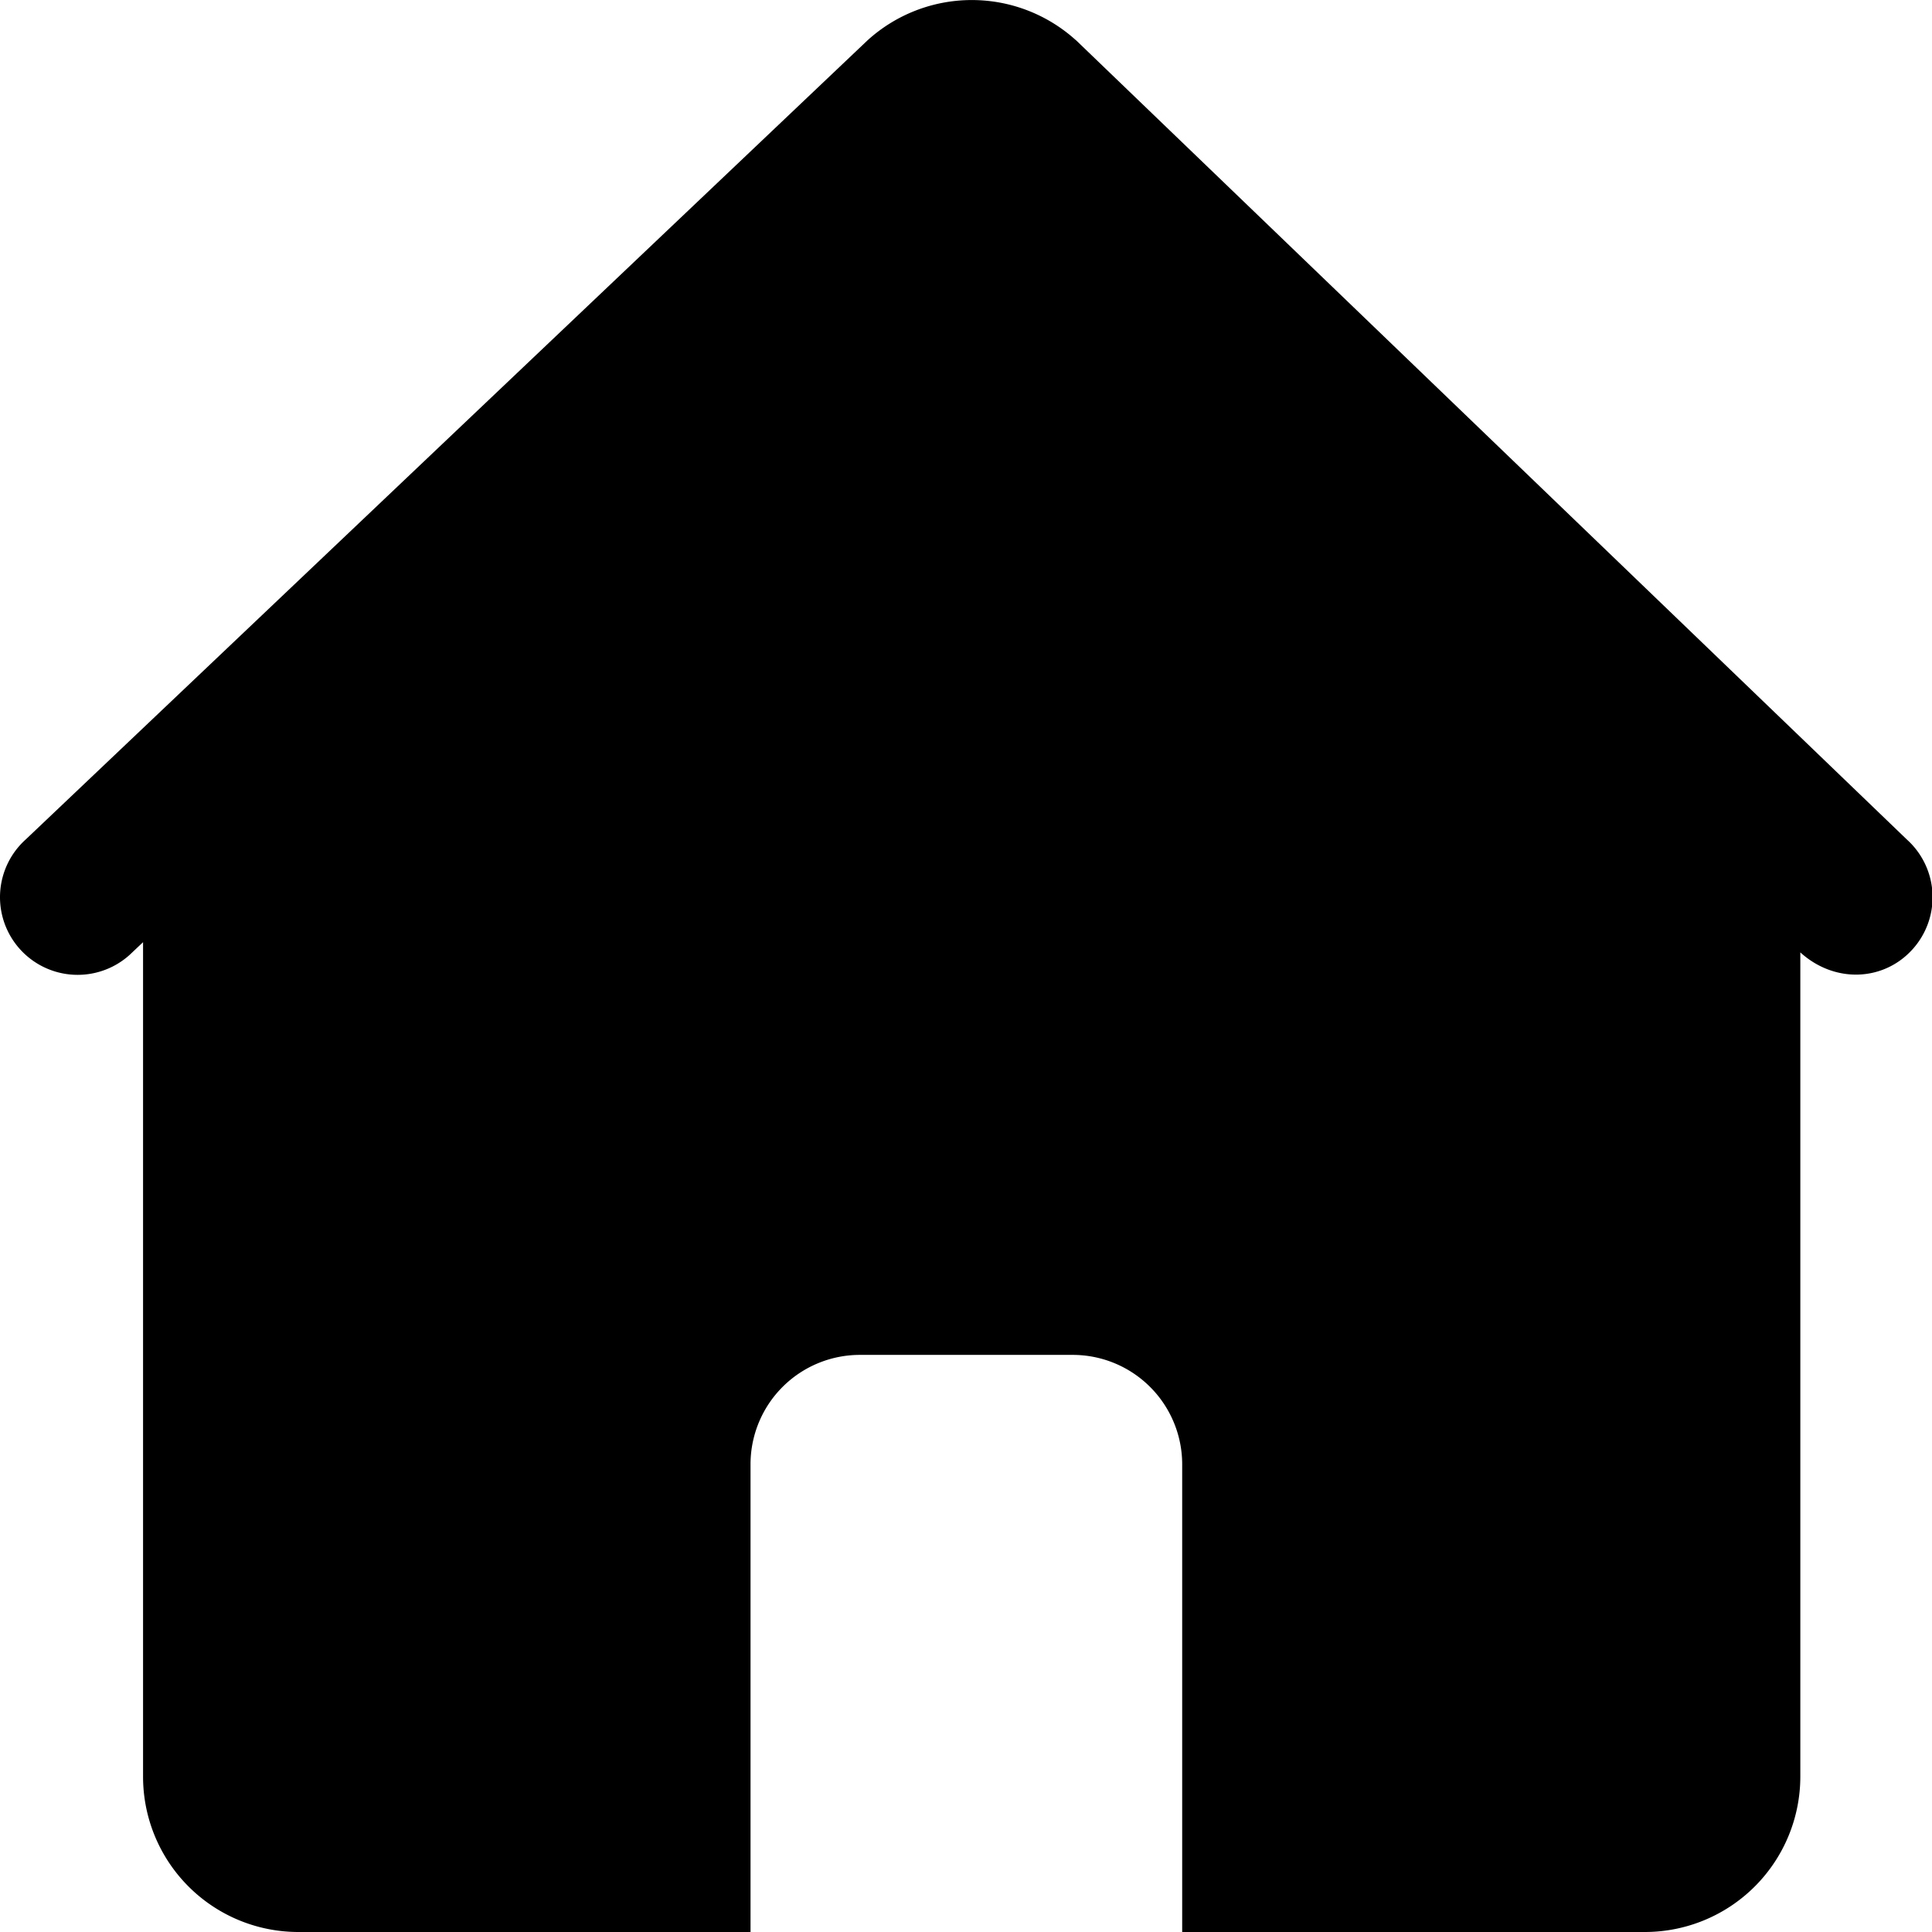 <svg t="1598930007951" class="icon" viewBox="0 0 1024 1024" version="1.1" xmlns="http://www.w3.org/2000/svg" p-id="8922" width="32" height="32"><path d="M570.263 21.325a82.163 82.163 0 0 0-110.395 0L13.606 444.961a41.154 41.154 0 0 0 55.1 61.146l7.119-6.729v442.215A82.309 82.309 0 0 0 158.183 1024h239.612v-247.853a57.977 57.977 0 0 1 58.026-58.026h112.736a58.026 58.026 0 0 1 58.026 58.026V1024h245.269a82.406 82.406 0 0 0 82.358-82.406v-436.802c18.285 16.579 44.226 15.311 59.489-1.658a41.154 41.154 0 0 0-3.023-58.172L570.312 21.325z" p-id="8923"></path></svg>